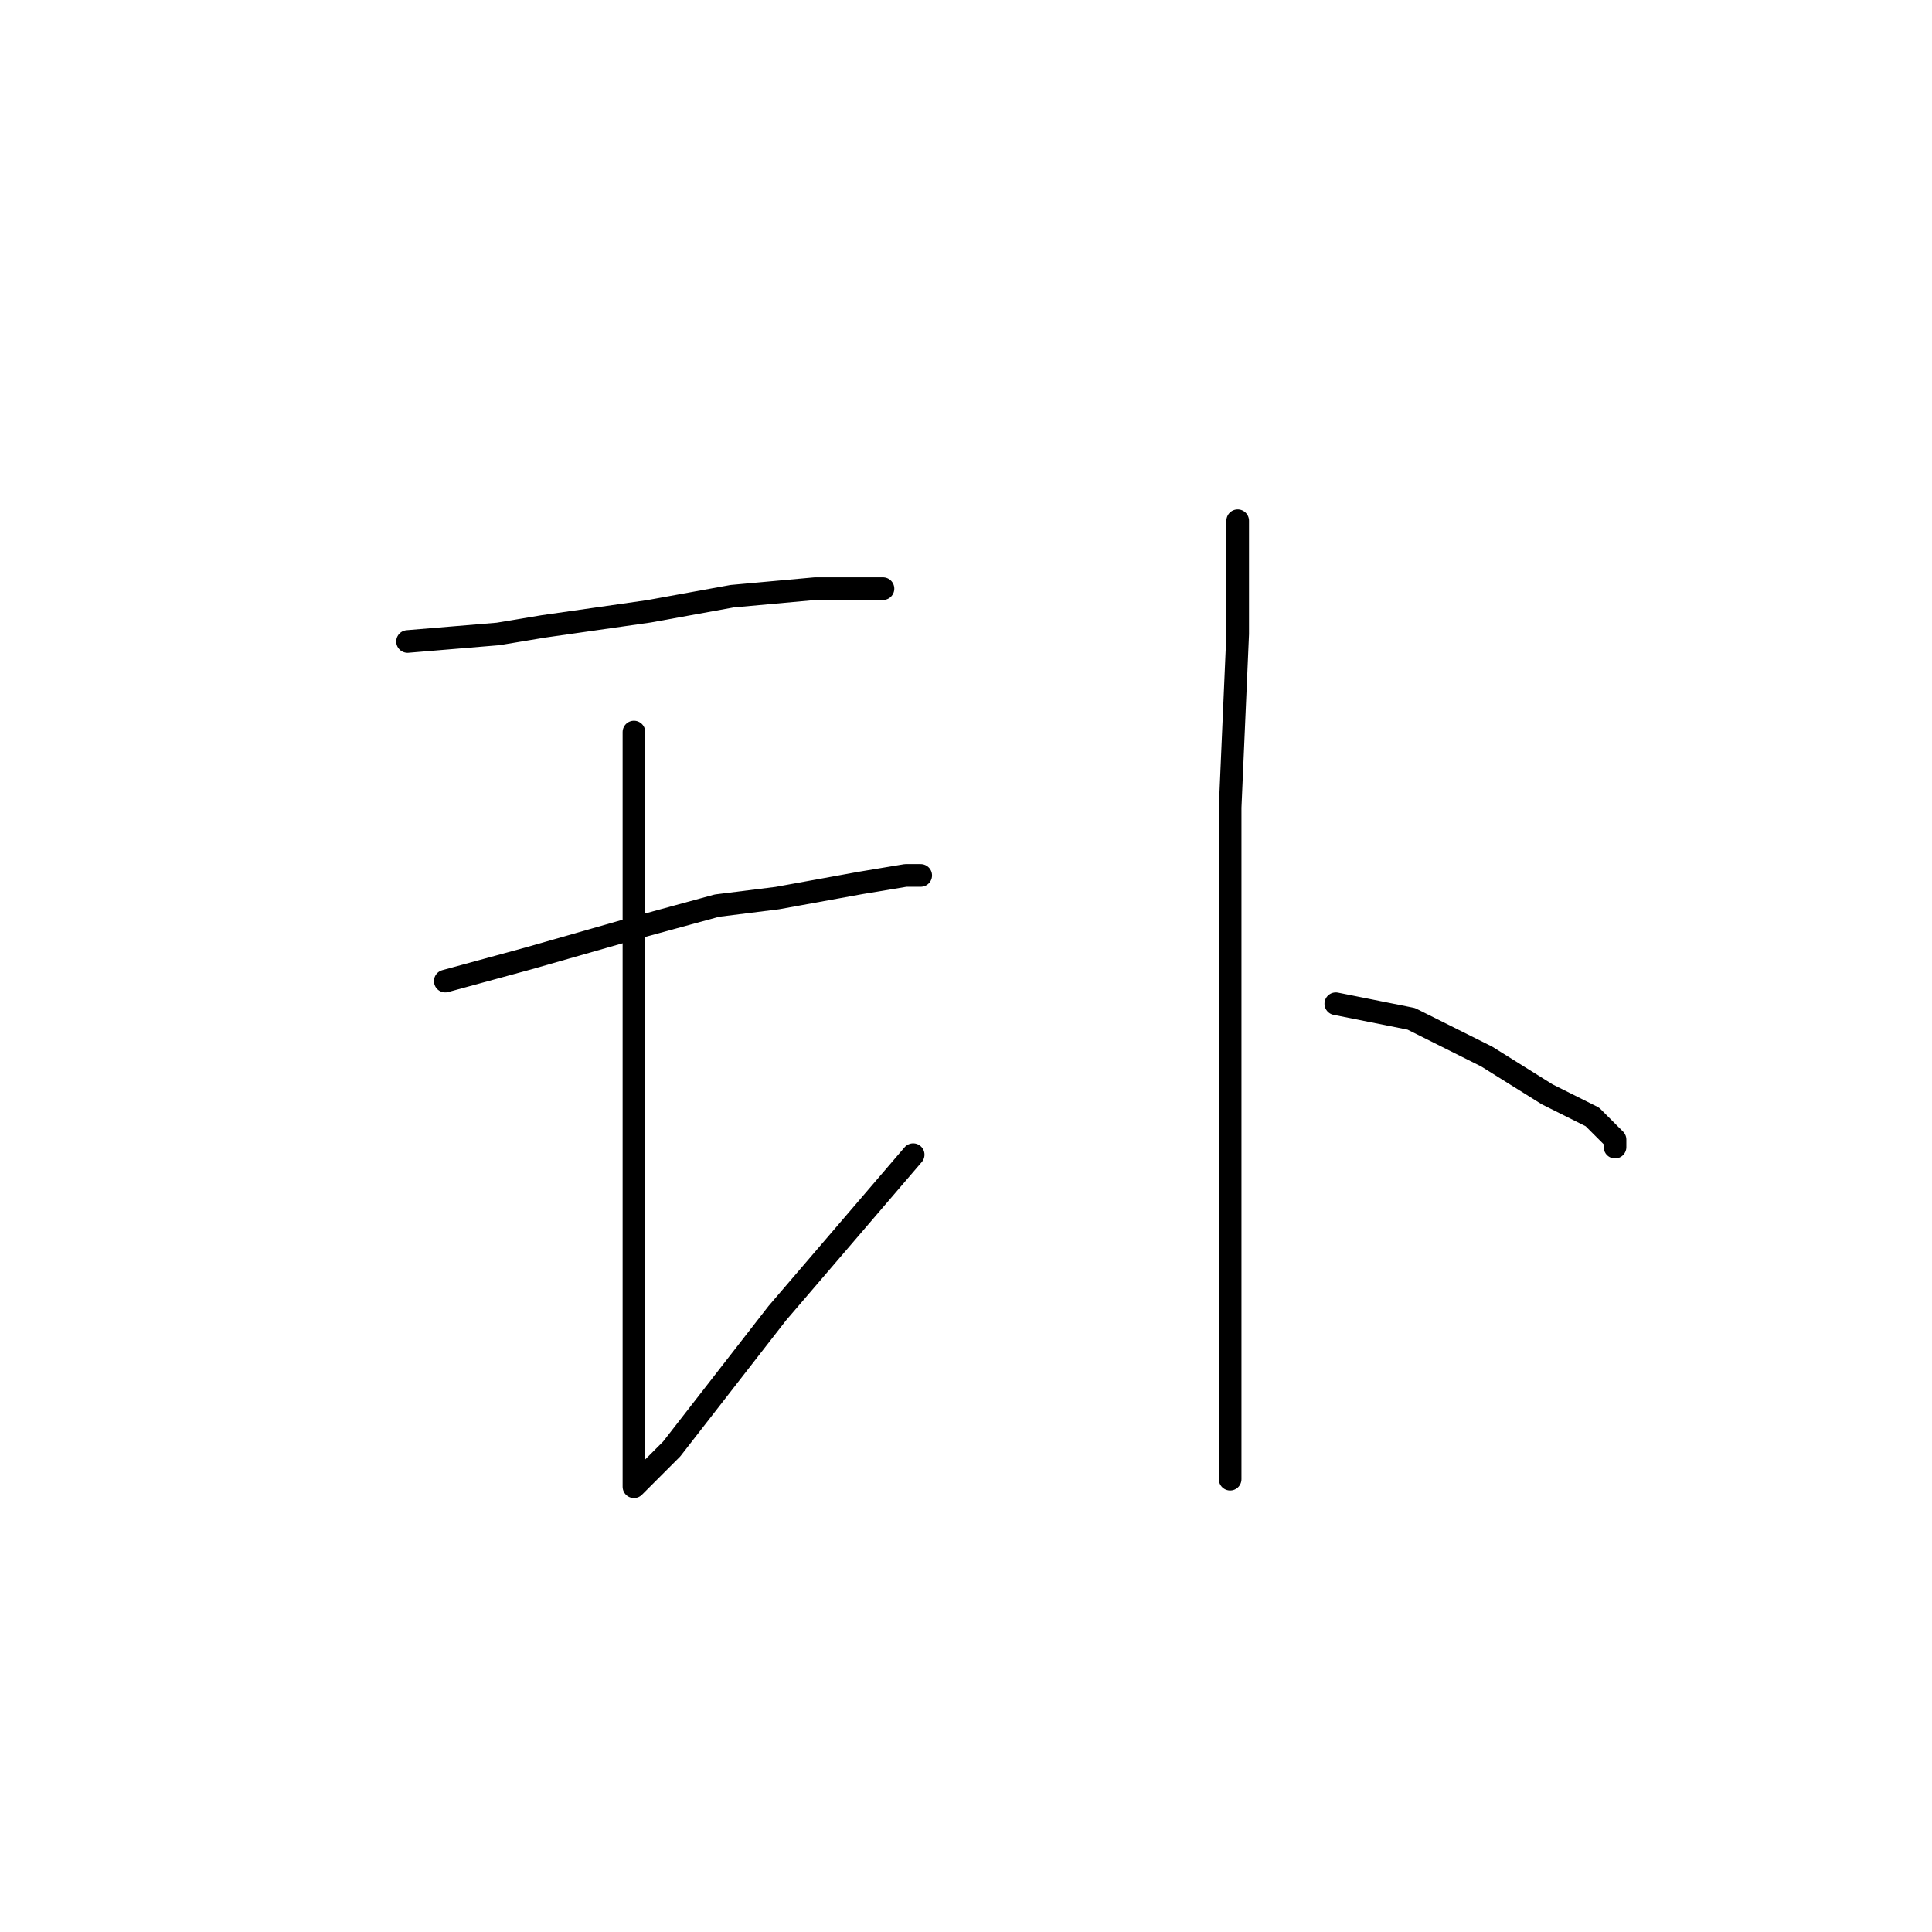 <?xml version="1.0" standalone="no"?>
    <svg width="256" height="256" xmlns="http://www.w3.org/2000/svg" version="1.1">
    <polyline stroke="black" stroke-width="3" stroke-linecap="round" fill="transparent" stroke-linejoin="round" points="54 85 66 84 72 83 86 81 97 79 108 78 115 78 117 78 117 78 " />
        <polyline stroke="black" stroke-width="3" stroke-linecap="round" fill="transparent" stroke-linejoin="round" points="59 130 70 127 84 123 95 120 103 119 114 117 120 116 122 116 122 116 " />
        <polyline stroke="black" stroke-width="3" stroke-linecap="round" fill="transparent" stroke-linejoin="round" points="84 97 84 104 84 115 84 147 84 166 84 175 84 190 84 196 84 197 85 196 89 192 103 174 121 153 121 153 " />
        <polyline stroke="black" stroke-width="3" stroke-linecap="round" fill="transparent" stroke-linejoin="round" points="164 69 164 76 164 84 163 107 163 132 163 157 163 173 163 184 163 192 163 195 163 196 163 196 " />
        <polyline stroke="black" stroke-width="3" stroke-linecap="round" fill="transparent" stroke-linejoin="round" points="177 133 187 135 197 140 205 145 211 148 214 151 214 152 214 152 " />
        </svg>